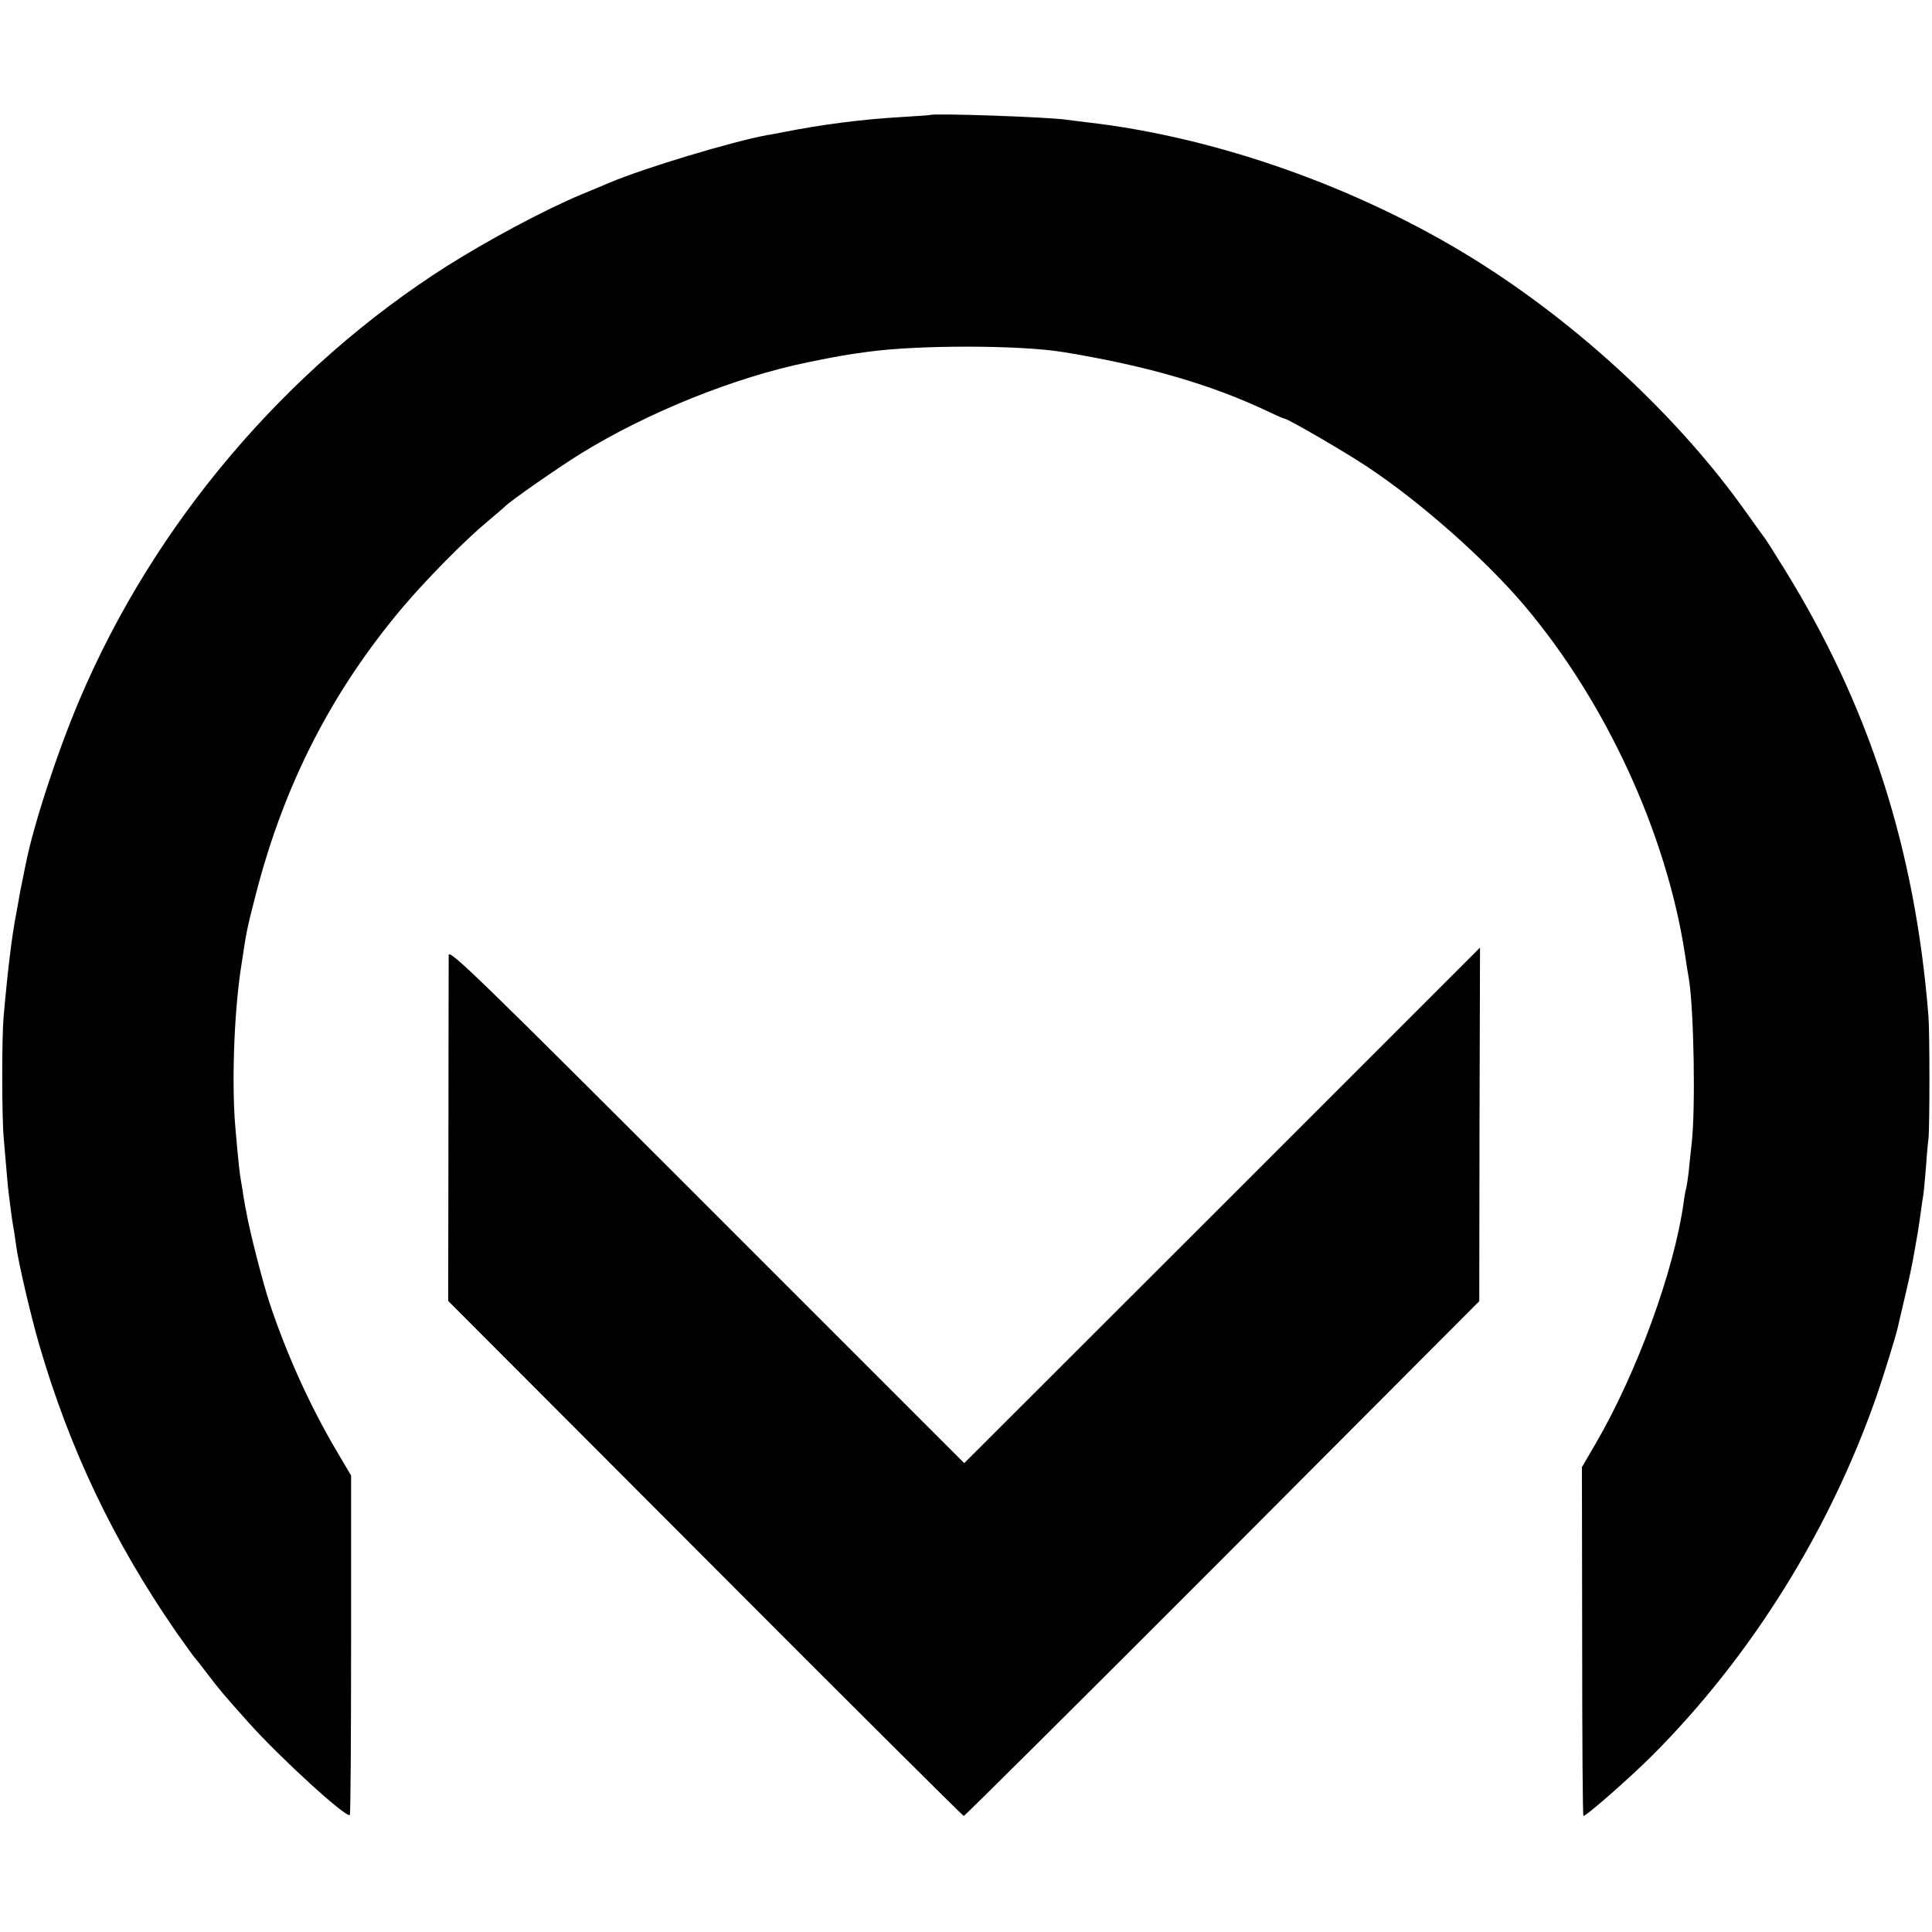 <?xml version="1.0" standalone="no"?>
<!DOCTYPE svg PUBLIC "-//W3C//DTD SVG 20010904//EN"
 "http://www.w3.org/TR/2001/REC-SVG-20010904/DTD/svg10.dtd">
<svg version="1.0" xmlns="http://www.w3.org/2000/svg"
 width="766pt" height="766pt" viewBox="0 0 766 766"
 preserveAspectRatio="xMidYMid meet">
<g transform="translate(0,766) scale(0.1,-0.1)"
fill="#000000" stroke="none">
<path d="M3687 7204 c-1 -1 -51 -4 -112 -8 -160 -9 -325 -31 -475 -61 -14 -3
-41 -8 -60 -11 -136 -25 -486 -130 -625 -189 -16 -7 -66 -28 -110 -46 -146
-61 -368 -180 -530 -282 -640 -406 -1164 -1023 -1460 -1722 -88 -207 -184
-501 -214 -656 -6 -30 -13 -65 -16 -79 -3 -14 -8 -40 -11 -59 -3 -18 -8 -43
-10 -55 -17 -88 -33 -218 -50 -411 -7 -84 -7 -396 1 -480 13 -149 16 -192 20
-220 9 -76 17 -129 21 -148 2 -12 6 -40 9 -62 9 -65 55 -263 90 -385 121 -416
295 -781 543 -1140 37 -52 69 -97 72 -100 3 -3 28 -34 55 -70 49 -64 60 -77
160 -189 125 -140 389 -381 402 -367 3 2 5 307 5 675 l0 671 -55 93 c-105 177
-198 381 -267 587 -29 88 -81 291 -94 368 -4 17 -8 44 -11 60 -2 15 -6 41 -9
57 -6 31 -11 80 -22 205 -16 172 -7 454 21 640 23 152 22 149 59 293 112 436
301 806 585 1142 91 107 241 260 331 335 36 30 67 57 70 60 20 22 206 151 300
210 267 165 615 305 905 364 123 25 152 30 235 41 201 28 607 27 776 -1 330
-54 588 -129 815 -237 31 -15 59 -27 62 -27 13 0 245 -135 330 -192 208 -138
465 -365 620 -548 323 -381 563 -902 637 -1380 6 -41 13 -86 16 -100 20 -123
27 -517 11 -655 -4 -38 -10 -90 -12 -114 -3 -24 -7 -51 -9 -60 -3 -9 -8 -36
-11 -61 -38 -269 -183 -668 -347 -951 l-56 -96 1 -692 c0 -380 2 -691 5 -691
12 0 186 153 272 239 395 395 707 898 892 1431 27 79 76 236 83 270 2 8 14 62
28 120 14 58 30 134 36 170 6 36 13 74 15 86 2 12 7 45 11 74 4 29 8 60 10 69
2 9 6 54 10 101 3 47 8 103 11 125 5 48 5 421 0 485 -53 667 -236 1234 -575
1780 -36 58 -69 110 -73 115 -5 6 -37 51 -72 100 -268 379 -665 748 -1081
1007 -460 286 -1025 485 -1535 543 -30 4 -66 8 -80 10 -68 11 -533 27 -543 19z"/>
<path d="M1779 3873 c0 -15 -1 -330 -1 -700 l-1 -671 1019 -1021 c560 -562
1022 -1021 1025 -1021 4 0 466 459 1026 1020 l1018 1021 1 701 2 701 -1022
-1022 -1023 -1022 -1021 1021 c-904 904 -1022 1019 -1023 993z"/>
</g>
</svg>
